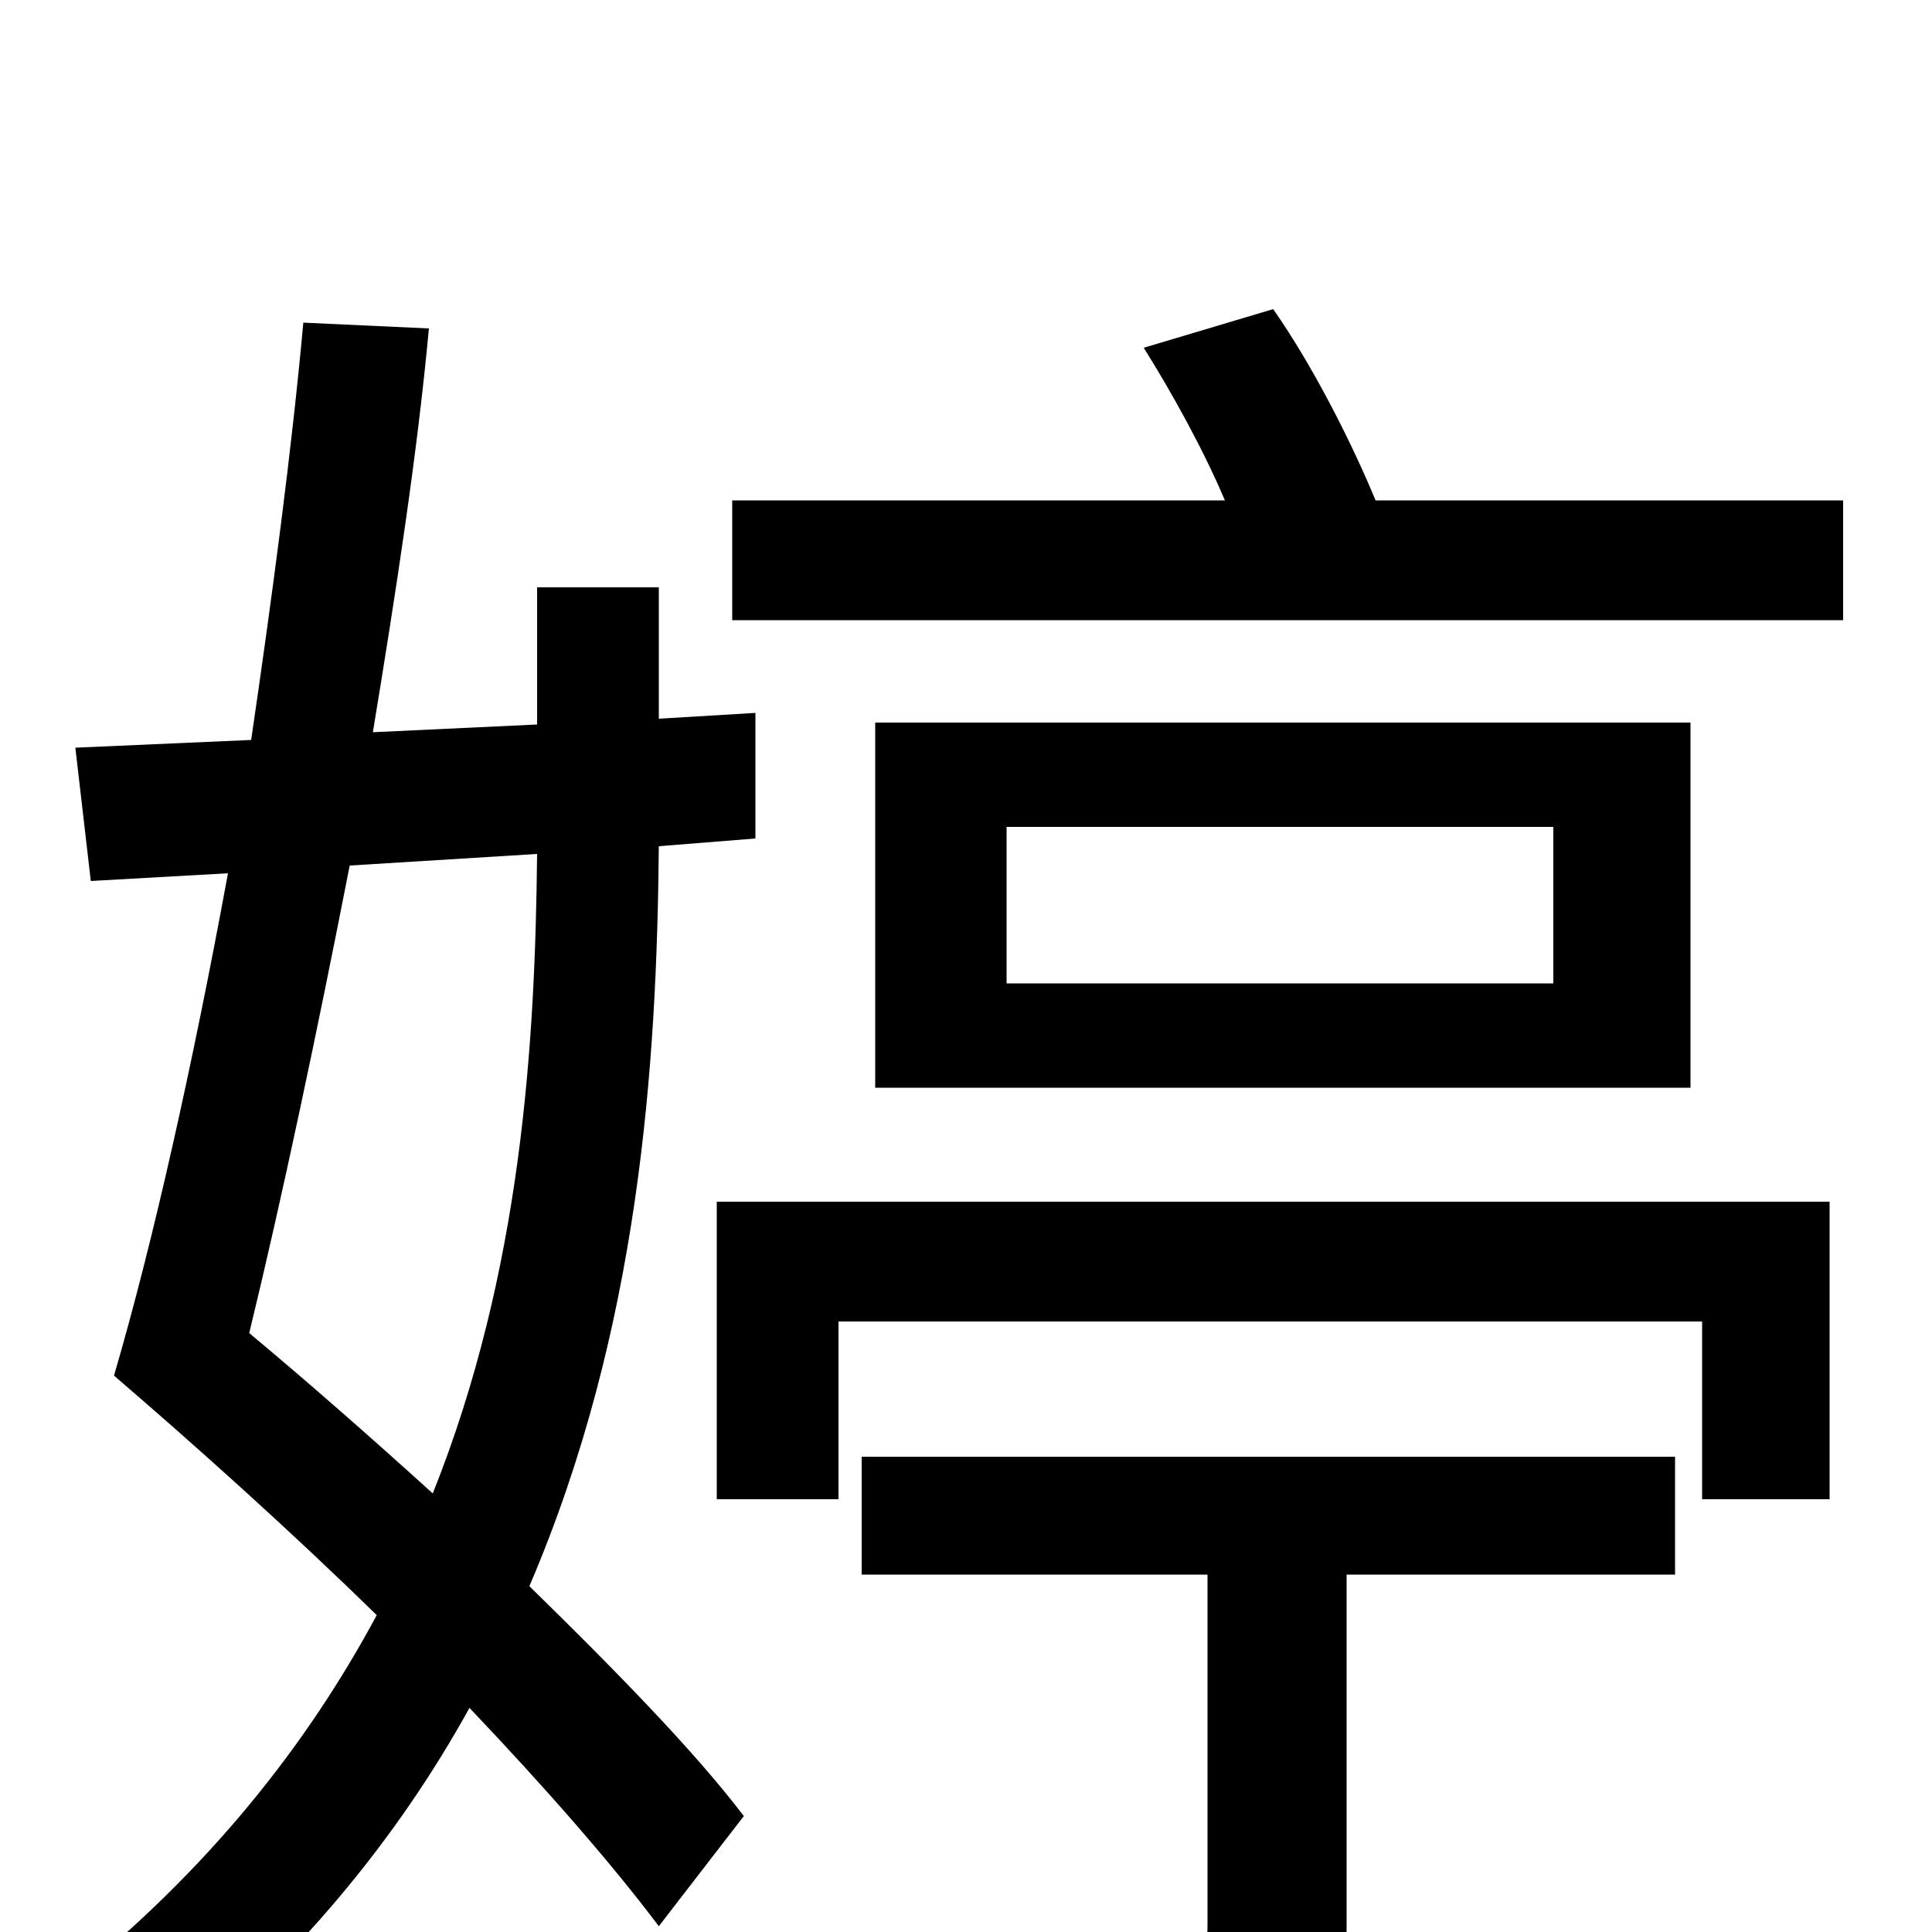 <svg xmlns="http://www.w3.org/2000/svg" viewBox="0 -1000 1000 1000">
	<path fill="#000000" d="M278 -558C277 -460 270 -342 224 -227C192 -256 159 -285 129 -310C146 -380 164 -465 181 -552ZM391 -566V-631L341 -628V-696H278V-625L193 -621C205 -694 216 -765 222 -830L157 -833C151 -767 141 -692 130 -617L39 -613L47 -544L118 -548C100 -450 79 -356 59 -288C102 -251 150 -208 195 -164C159 -97 108 -32 34 27C50 37 73 59 83 72C154 15 206 -49 243 -116C282 -75 317 -35 341 -3L385 -60C360 -93 319 -135 274 -179C331 -312 340 -449 341 -562ZM446 -185H625V-3C625 8 622 11 608 11C596 12 552 12 502 11C510 30 520 55 523 74C590 74 634 74 661 64C690 53 697 36 697 -2V-185H867V-246H446ZM371 -224H434V-316H881V-224H947V-378H371ZM804 -491H521V-572H804ZM453 -626V-437H875V-626ZM712 -741C700 -770 680 -810 659 -840L592 -820C607 -796 623 -767 634 -741H379V-679H954V-741Z"/>
</svg>